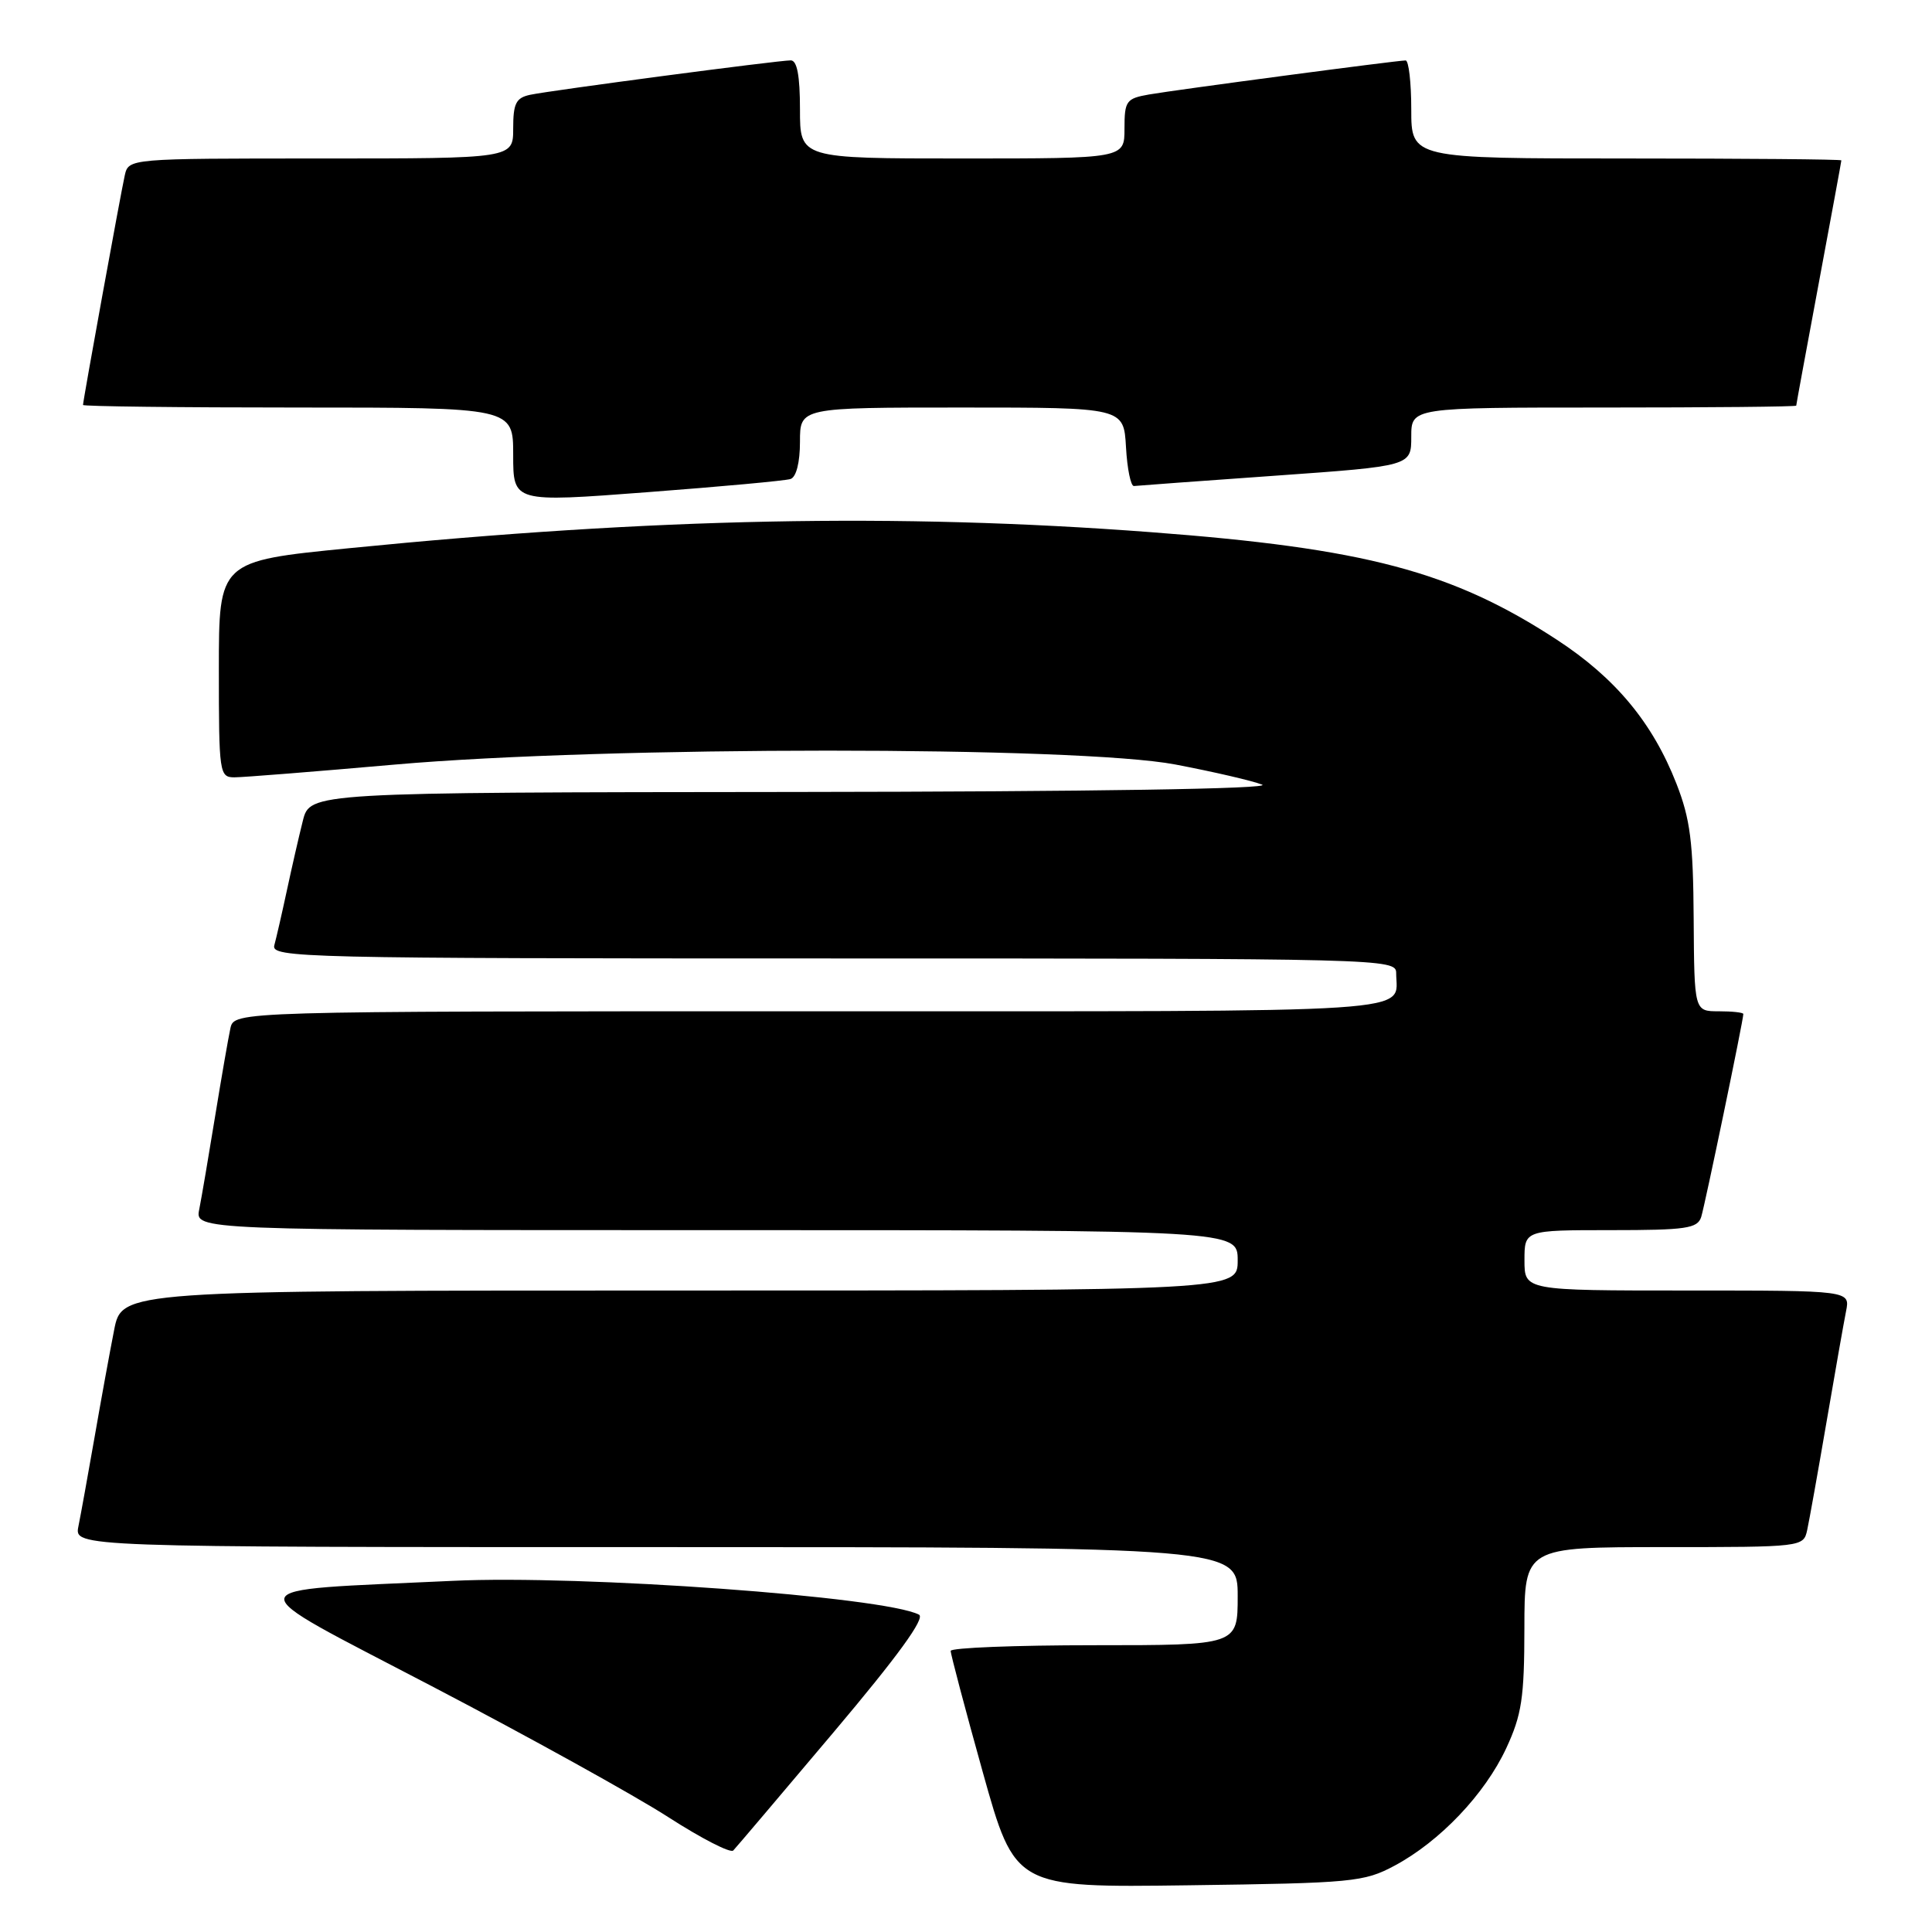 <?xml version="1.0" encoding="UTF-8" standalone="no"?>
<!DOCTYPE svg PUBLIC "-//W3C//DTD SVG 1.1//EN" "http://www.w3.org/Graphics/SVG/1.1/DTD/svg11.dtd" >
<svg xmlns="http://www.w3.org/2000/svg" xmlns:xlink="http://www.w3.org/1999/xlink" version="1.1" viewBox="0 0 256 256">
 <g >
 <path fill="currentColor"
d=" M 184.79 247.21 C 190.79 244.00 196.74 237.75 199.58 231.66 C 201.64 227.22 201.98 224.99 201.99 215.75 C 202.00 205.00 202.00 205.00 220.48 205.00 C 238.83 205.00 238.97 204.98 239.46 202.75 C 239.73 201.51 240.88 195.10 242.01 188.50 C 243.14 181.90 244.31 175.26 244.61 173.75 C 245.16 171.00 245.16 171.00 223.58 171.00 C 202.00 171.00 202.00 171.00 202.00 167.00 C 202.00 163.00 202.00 163.00 213.43 163.00 C 223.44 163.00 224.93 162.78 225.42 161.25 C 225.92 159.64 231.00 135.19 231.00 134.36 C 231.00 134.16 229.54 134.00 227.75 134.00 C 224.50 134.00 224.50 134.00 224.42 121.75 C 224.36 111.60 223.97 108.53 222.14 103.85 C 218.98 95.77 214.06 89.84 206.28 84.76 C 192.41 75.70 180.89 72.65 152.43 70.51 C 118.86 67.97 86.75 68.62 46.25 72.64 C 29.00 74.35 29.00 74.35 29.00 88.68 C 29.00 102.48 29.07 103.00 31.07 103.00 C 32.20 103.00 41.76 102.24 52.32 101.31 C 80.28 98.85 142.81 98.85 155.74 101.30 C 160.83 102.27 166.00 103.47 167.24 103.97 C 168.63 104.52 144.77 104.90 105.29 104.94 C 41.08 105.00 41.08 105.00 40.13 108.75 C 39.61 110.81 38.66 114.97 38.01 118.00 C 37.36 121.03 36.61 124.29 36.35 125.25 C 35.89 126.91 39.90 127.00 110.43 127.00 C 183.27 127.00 185.00 127.04 185.00 128.92 C 185.00 134.34 190.22 134.00 107.41 134.00 C 31.04 134.00 31.04 134.00 30.53 136.25 C 30.26 137.49 29.34 142.78 28.49 148.00 C 27.64 153.22 26.70 158.74 26.40 160.25 C 25.84 163.00 25.84 163.00 94.92 163.00 C 164.00 163.00 164.00 163.00 164.00 167.00 C 164.00 171.00 164.00 171.00 90.07 171.00 C 16.14 171.00 16.14 171.00 15.12 176.25 C 14.55 179.14 13.38 185.55 12.52 190.50 C 11.65 195.45 10.70 200.74 10.39 202.25 C 9.84 205.00 9.84 205.00 86.92 205.00 C 164.00 205.00 164.00 205.00 164.00 211.50 C 164.00 218.00 164.00 218.00 145.00 218.00 C 134.55 218.00 125.99 218.34 125.97 218.75 C 125.96 219.16 127.87 226.39 130.22 234.81 C 134.50 250.12 134.50 250.12 157.50 249.81 C 179.25 249.52 180.73 249.38 184.79 247.21 Z  M 110.44 229.55 C 118.97 219.44 122.64 214.39 121.77 213.95 C 117.18 211.57 77.04 208.66 60.00 209.47 C 30.58 210.86 30.83 209.63 57.20 223.42 C 70.03 230.12 84.13 237.93 88.52 240.76 C 92.91 243.59 96.80 245.59 97.16 245.20 C 97.53 244.82 103.50 237.77 110.44 229.55 Z  M 104.75 63.47 C 105.51 63.22 106.00 61.27 106.00 58.53 C 106.00 54.00 106.00 54.00 127.45 54.00 C 148.90 54.00 148.90 54.00 149.20 59.25 C 149.36 62.14 149.84 64.46 150.26 64.40 C 150.68 64.35 159.12 63.73 169.01 63.03 C 187.00 61.75 187.00 61.75 187.00 57.87 C 187.00 54.00 187.00 54.00 212.50 54.00 C 226.53 54.00 238.00 53.89 238.01 53.75 C 238.01 53.61 239.36 46.30 241.00 37.50 C 242.64 28.70 243.99 21.39 243.99 21.25 C 244.00 21.11 231.18 21.00 215.50 21.00 C 187.00 21.00 187.00 21.00 187.00 14.50 C 187.00 10.92 186.66 8.00 186.25 8.01 C 185.04 8.02 155.81 11.90 152.25 12.52 C 149.23 13.05 149.00 13.37 149.00 17.05 C 149.00 21.00 149.00 21.00 127.50 21.00 C 106.00 21.00 106.00 21.00 106.00 14.50 C 106.00 10.04 105.62 8.00 104.78 8.00 C 103.10 8.00 73.04 11.97 70.25 12.56 C 68.37 12.96 68.00 13.70 68.00 17.02 C 68.00 21.00 68.00 21.00 42.52 21.00 C 17.04 21.00 17.04 21.00 16.53 23.25 C 15.99 25.65 11.00 53.09 11.00 53.66 C 11.00 53.85 23.82 54.00 39.50 54.00 C 68.00 54.00 68.00 54.00 68.00 60.28 C 68.00 66.57 68.00 66.57 85.75 65.22 C 95.51 64.48 104.06 63.70 104.75 63.47 Z "/>
</g>
</svg>